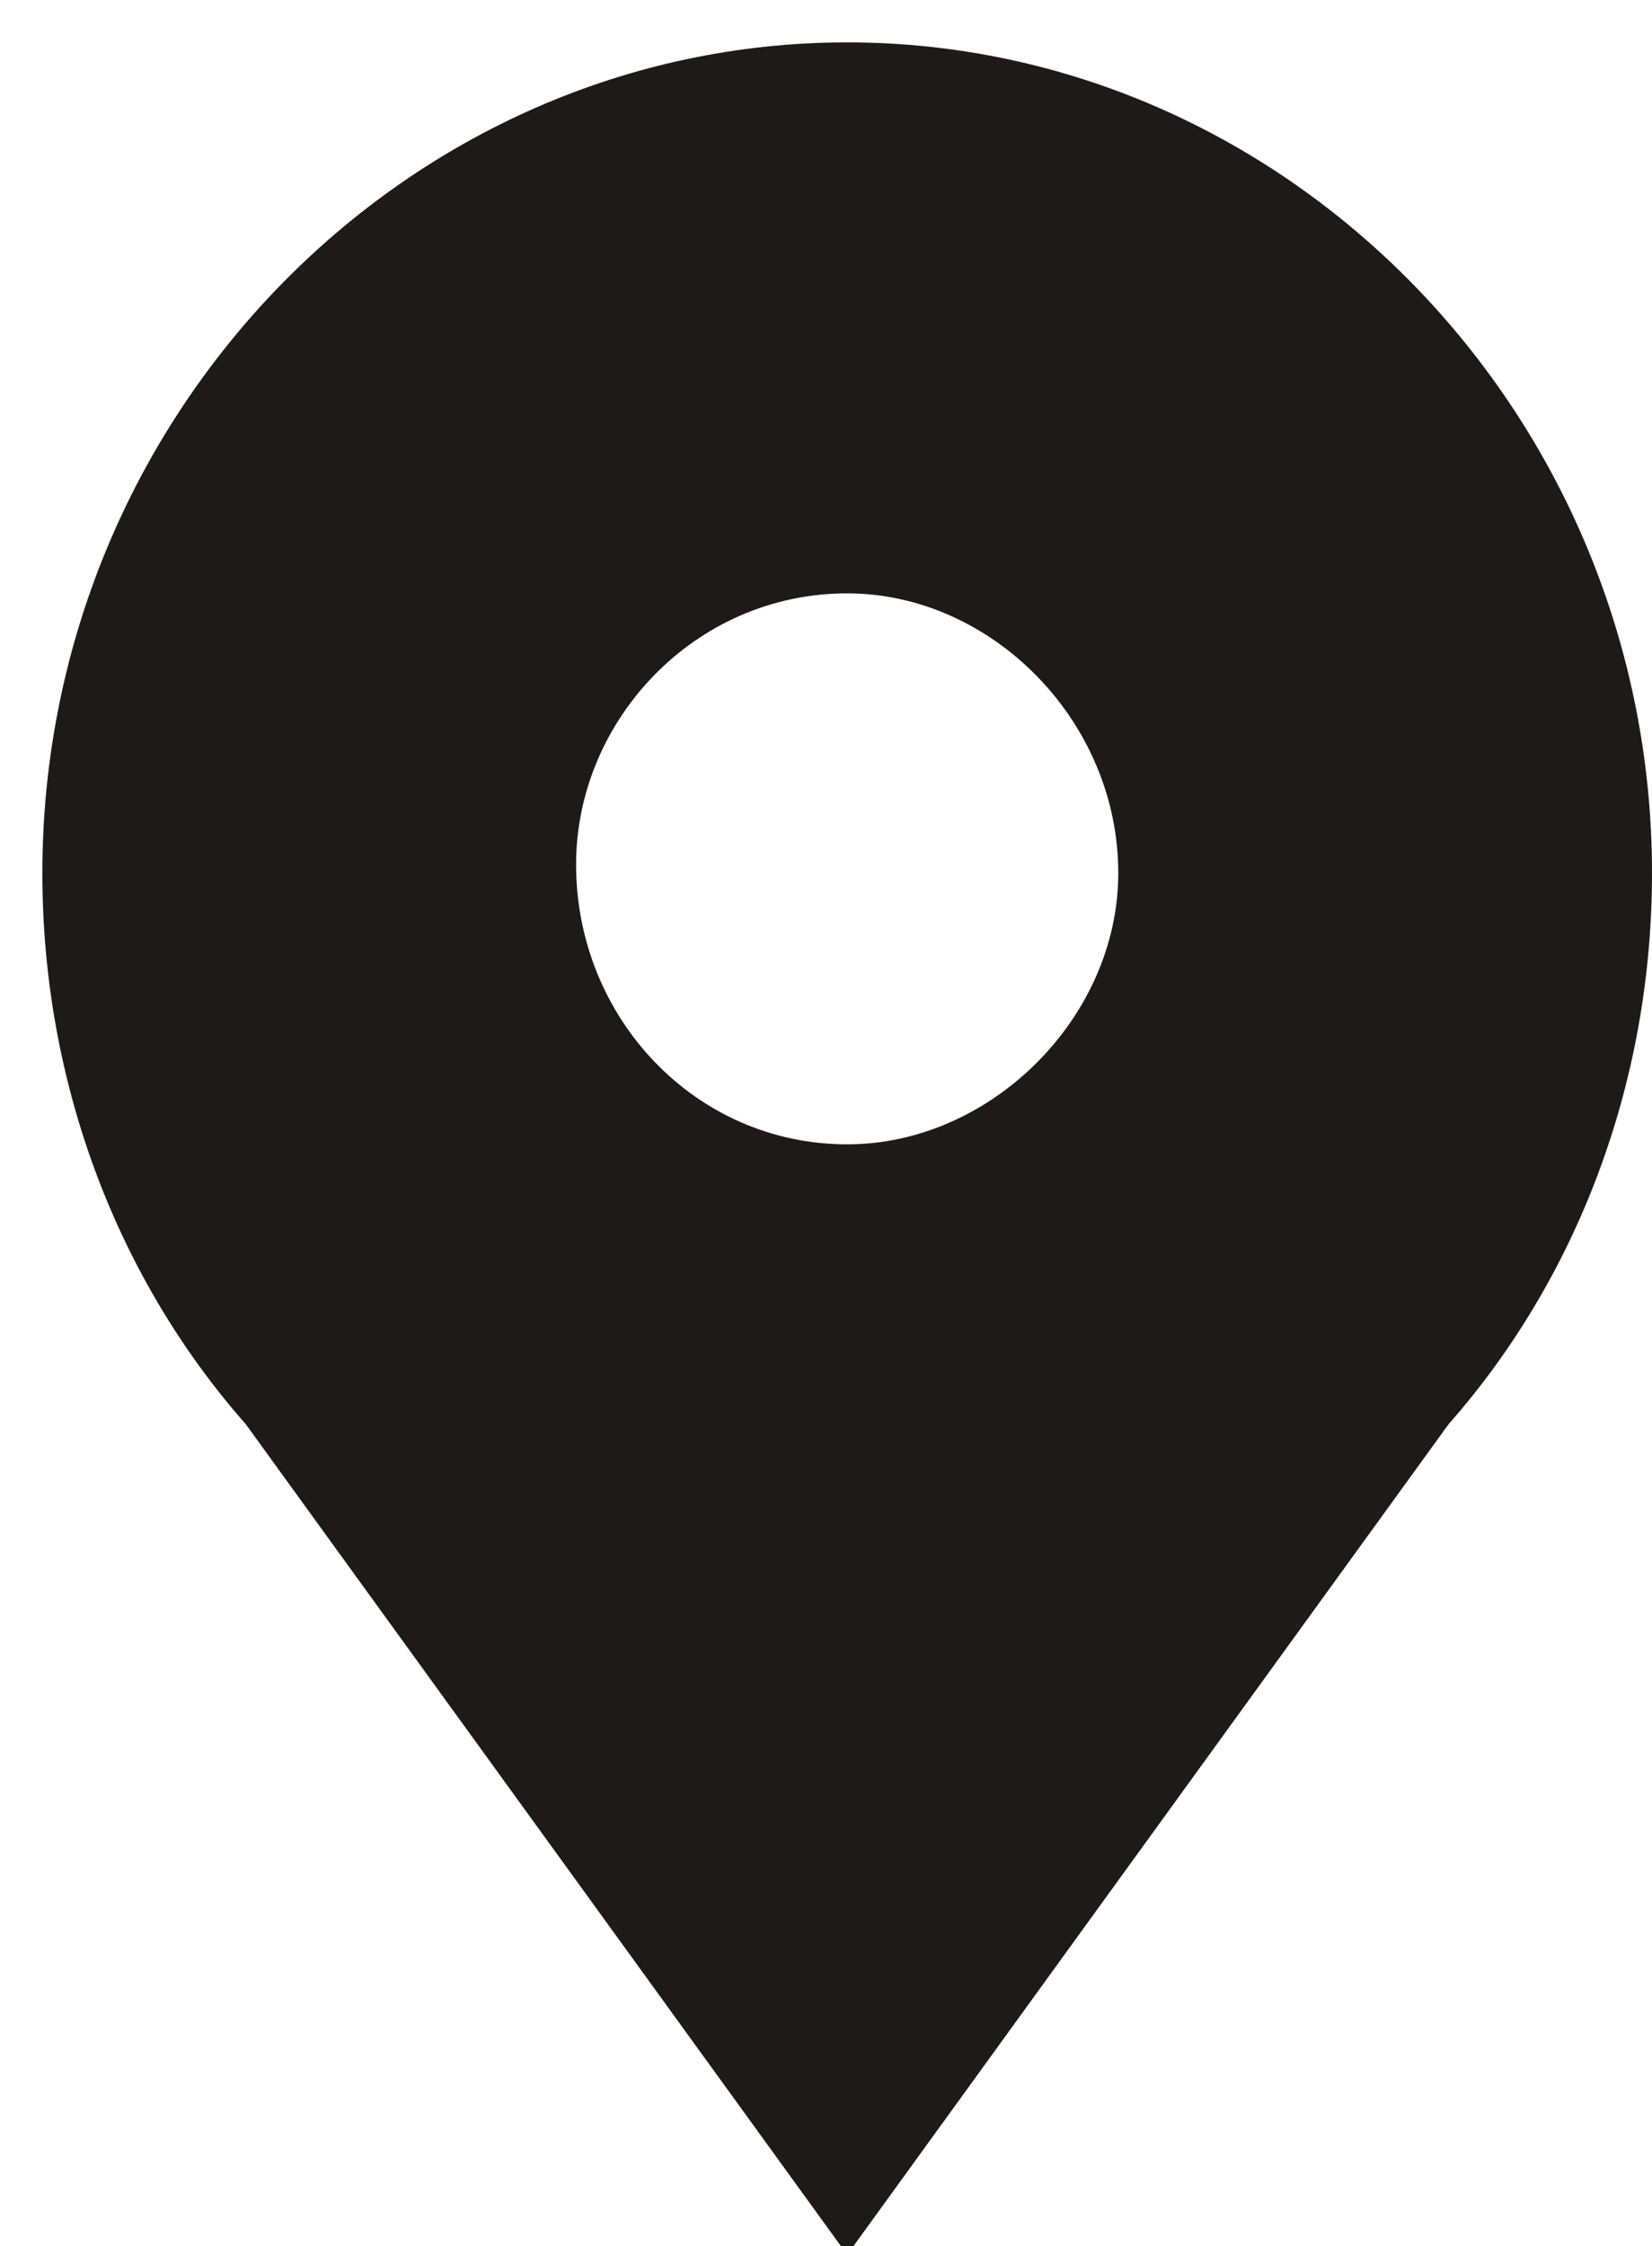 <?xml version="1.0" encoding="utf-8"?>
<!-- Generator: Adobe Illustrator 21.0.0, SVG Export Plug-In . SVG Version: 6.00 Build 0)  -->
<svg version="1.1" id="Слой_1" xmlns="http://www.w3.org/2000/svg" xmlns:xlink="http://www.w3.org/1999/xlink" x="0px" y="0px"
	 viewBox="0 0 19.5 26.5" style="enable-background:new 0 0 19.5 26.5;" xml:space="preserve">
<style type="text/css">
	.st0{fill:#1E1A1A;}
</style>
<path class="st0" d="M10,0.5c-5.2,0-9.5,4.4-9.5,9.8c0,2.5,0.9,4.8,2.4,6.5l7.1,9.8l7.1-9.8c1.5-1.7,2.4-4,2.4-6.5
	C19.5,4.9,15.2,0.5,10,0.5z M10,13.5c-1.8,0-3.2-1.5-3.2-3.3C6.8,8.5,8.2,7,10,7c1.7,0,3.2,1.5,3.2,3.3C13.2,12,11.7,13.5,10,13.5z"
	/>
</svg>
